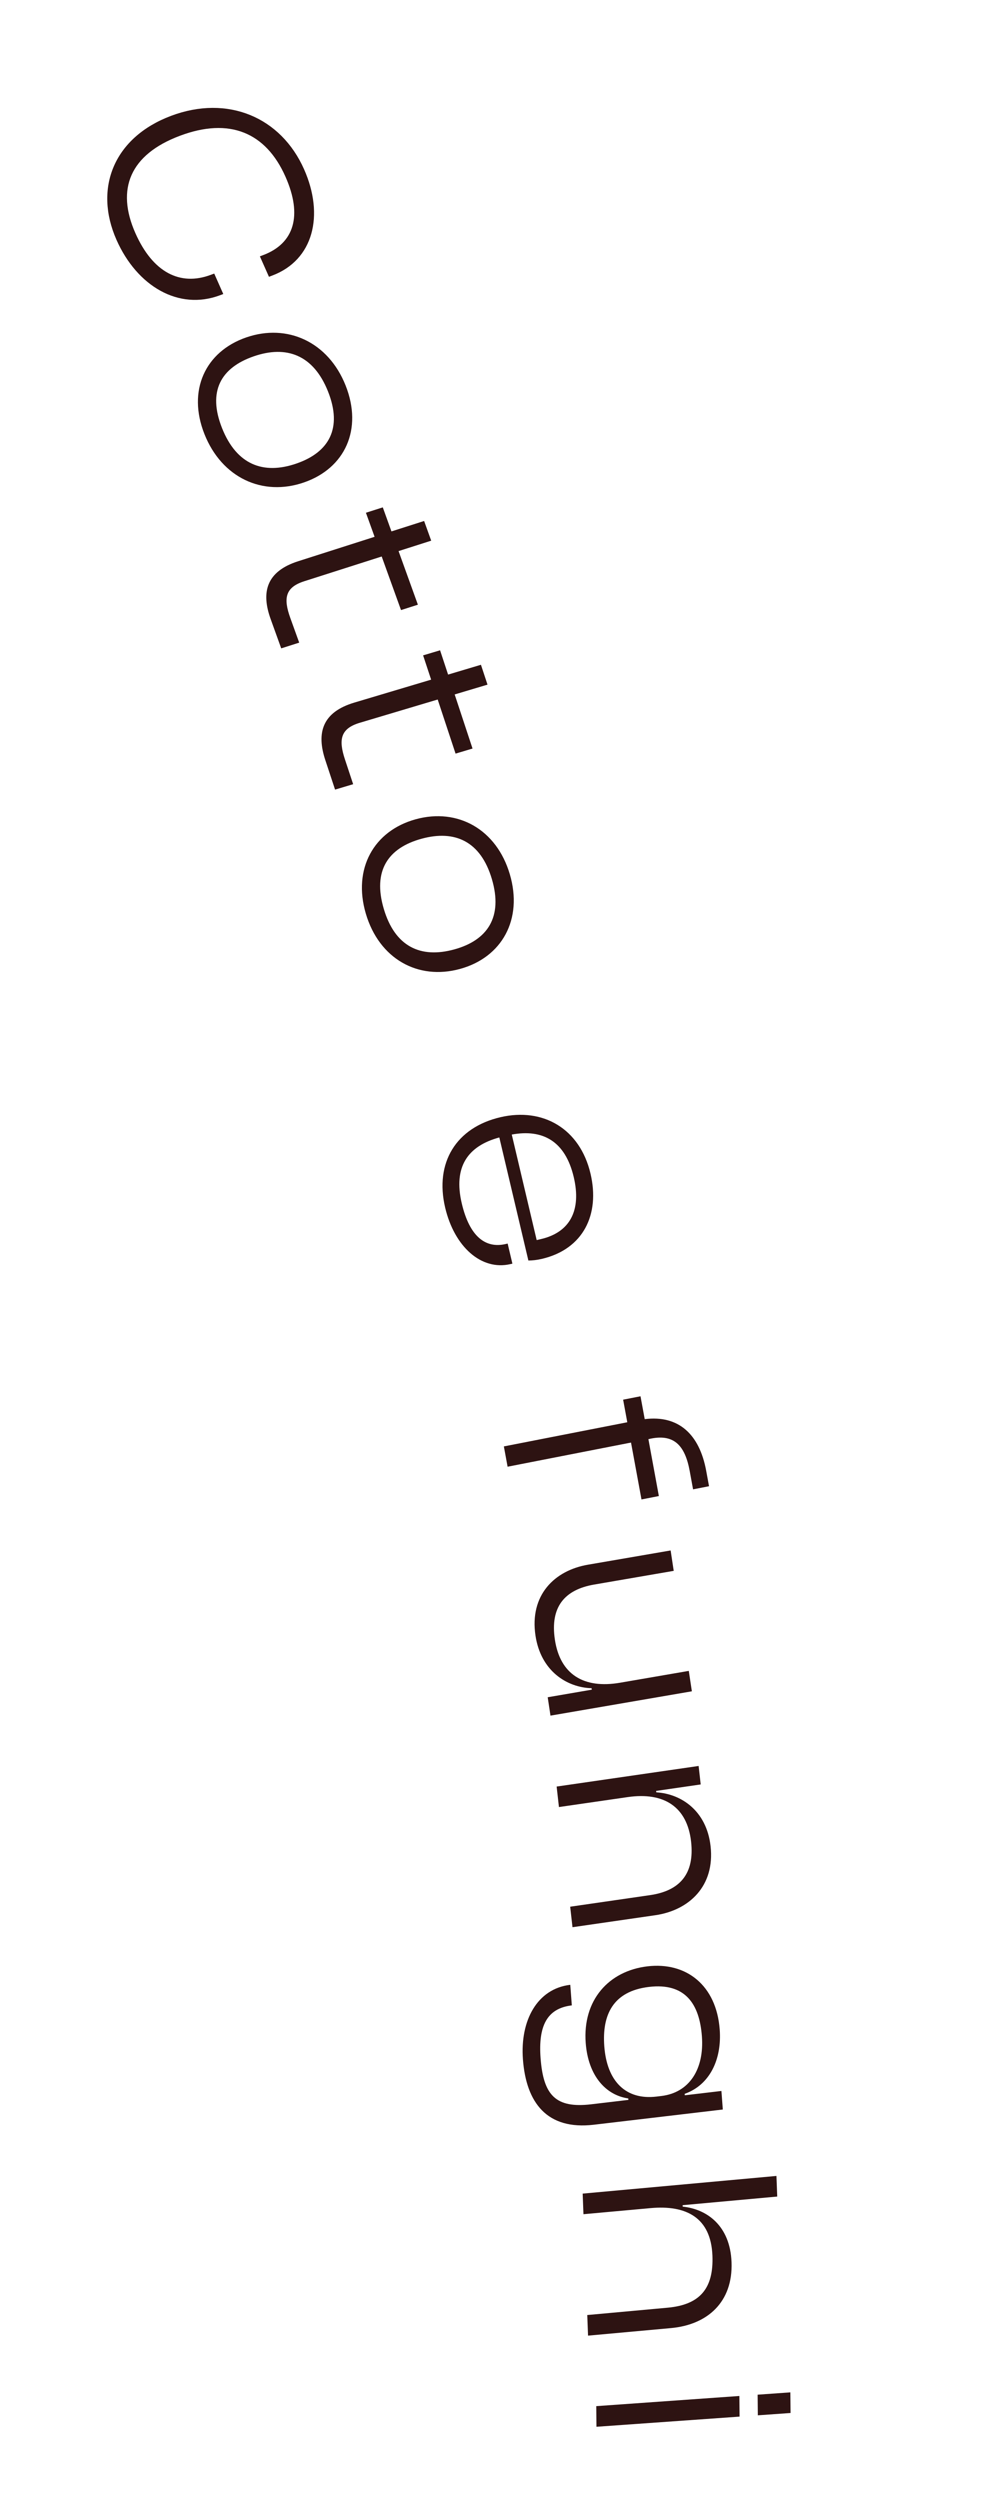 <svg width="69" height="172" viewBox="0 0 69 172" fill="none" xmlns="http://www.w3.org/2000/svg">
<path d="M8.025 16.51C6.435 12.927 7.861 9.446 11.773 7.973C15.685 6.501 19.35 8.065 20.94 11.648C22.343 14.811 21.59 17.889 18.745 18.96L18.521 19.045L17.896 17.637L18.121 17.552C20.255 16.749 20.849 14.84 19.656 12.153C18.302 9.1 15.788 8.062 12.381 9.345C8.974 10.627 7.969 12.989 9.324 16.042C10.517 18.73 12.393 19.709 14.527 18.905L14.752 18.821L15.376 20.229L15.152 20.313C12.306 21.384 9.436 19.691 8.025 16.51Z" fill="#2D1312"/>
<path d="M14.08 29.87C12.89 26.878 14.123 24.192 16.959 23.214C19.795 22.237 22.609 23.528 23.799 26.52C24.996 29.531 23.764 32.217 20.927 33.194C18.091 34.172 15.277 32.881 14.08 29.87ZM15.29 29.453C16.295 31.981 18.141 32.676 20.41 31.893C22.66 31.118 23.594 29.465 22.589 26.937C21.584 24.41 19.726 23.74 17.476 24.515C15.207 25.297 14.285 26.925 15.29 29.453Z" fill="#2D1312"/>
<path d="M19.365 44.609L18.639 42.596C17.973 40.753 18.327 39.318 20.537 38.612L25.795 36.933L25.198 35.278L26.36 34.907L26.957 36.562L29.206 35.844L29.694 37.199L27.446 37.916L28.777 41.604L27.615 41.975L26.284 38.288L20.95 39.991C19.635 40.411 19.504 41.166 19.993 42.521L20.604 44.214L19.365 44.609Z" fill="#2D1312"/>
<path d="M23.073 54.326L22.401 52.294C21.786 50.433 22.176 49.002 24.399 48.339L29.688 46.761L29.136 45.09L30.305 44.741L30.857 46.412L33.119 45.737L33.571 47.104L31.31 47.779L32.54 51.501L31.371 51.85L30.14 48.128L24.774 49.729C23.452 50.124 23.301 50.878 23.753 52.245L24.319 53.954L23.073 54.326Z" fill="#2D1312"/>
<path d="M25.192 62.862C24.28 59.774 25.738 57.157 28.632 56.365C31.525 55.573 34.195 57.06 35.107 60.148C36.025 63.255 34.567 65.873 31.674 66.665C28.78 67.457 26.11 65.97 25.192 62.862ZM26.427 62.525C27.197 65.133 28.962 65.956 31.277 65.322C33.573 64.694 34.643 63.095 33.873 60.486C33.102 57.877 31.324 57.079 29.028 57.707C26.713 58.341 25.656 59.916 26.427 62.525Z" fill="#2D1312"/>
<path d="M30.655 83.088C29.924 79.993 31.407 77.575 34.466 76.864C37.388 76.185 39.932 77.647 40.663 80.742C41.33 83.564 40.168 85.949 37.304 86.615C36.953 86.696 36.652 86.725 36.385 86.725L34.384 78.258C32.24 78.839 31.197 80.252 31.8 82.801C32.333 85.059 33.419 85.916 34.822 85.59L34.958 85.558L35.285 86.94L35.148 86.972C33.142 87.438 31.29 85.774 30.655 83.088ZM39.51 80.989C38.921 78.498 37.368 77.668 35.242 78.059L36.957 85.319C37.054 85.297 37.152 85.274 37.249 85.251C39.275 84.781 40.043 83.247 39.51 80.989Z" fill="#2D1312"/>
<path d="M34.954 100.912L34.697 99.515L43.196 97.853L42.91 96.299L44.107 96.065L44.397 97.639C46.723 97.347 48.167 98.674 48.63 101.192L48.826 102.254L47.726 102.469L47.495 101.21C47.169 99.44 46.403 98.591 44.651 99.016L45.371 102.93L44.174 103.164L43.453 99.25L34.954 100.912Z" fill="#2D1312"/>
<path d="M36.875 112.535C36.454 109.747 38.18 108.05 40.486 107.653L46.182 106.673L46.394 108.077L40.914 109.02C38.884 109.369 37.871 110.558 38.211 112.812C38.572 115.205 40.199 116.204 42.702 115.773L47.432 114.959L47.644 116.364L37.907 118.038L37.716 116.773L40.752 116.251L40.737 116.152C39.031 116.1 37.242 114.968 36.875 112.535Z" fill="#2D1312"/>
<path d="M38.49 124.328L38.331 122.917L48.109 121.5L48.252 122.772L45.184 123.217L45.196 123.316C46.896 123.413 48.657 124.572 48.932 127.016C49.244 129.779 47.439 131.434 45.124 131.77L39.423 132.595L39.264 131.184L44.766 130.387C46.785 130.095 47.843 128.952 47.59 126.706C47.321 124.321 45.734 123.278 43.221 123.643L38.49 124.328Z" fill="#2D1312"/>
<path d="M40.333 140.556C40.113 137.625 41.904 135.603 44.586 135.286C47.267 134.97 49.333 136.598 49.561 139.629C49.717 141.703 48.867 143.453 47.149 144.058L47.157 144.158L49.679 143.861L49.775 145.137L40.897 146.184C37.659 146.566 36.233 144.662 36.01 141.69C35.809 139.018 36.987 136.826 39.271 136.557L39.377 137.973C37.649 138.177 37.061 139.413 37.226 141.607C37.418 144.16 38.268 145.066 40.711 144.778L43.273 144.475L43.265 144.376C41.726 144.155 40.504 142.83 40.333 140.556ZM44.692 136.702C42.19 136.998 41.453 138.654 41.613 140.788C41.796 143.221 43.114 144.494 45.2 144.248L45.537 144.208C47.464 143.981 48.505 142.369 48.334 140.096C48.167 137.882 47.195 136.407 44.692 136.702Z" fill="#2D1312"/>
<path d="M40.178 152.341L40.124 150.923L53.468 149.707L53.522 151.126L47.009 151.719L47.013 151.819C48.678 151.988 50.28 153.126 50.376 155.644C50.48 158.402 48.7 159.948 46.21 160.175L40.494 160.695L40.44 159.277L45.977 158.772C48.228 158.567 49.144 157.421 49.06 155.202C48.96 152.564 47.248 151.697 44.798 151.921L40.178 152.341Z" fill="#2D1312"/>
<path d="M52.186 166.177L52.172 164.757L54.426 164.597L54.44 166.017L52.186 166.177ZM41.074 166.965L41.06 165.545L50.915 164.846L50.929 166.266L41.074 166.965Z" fill="#2D1312"/>
</svg>
